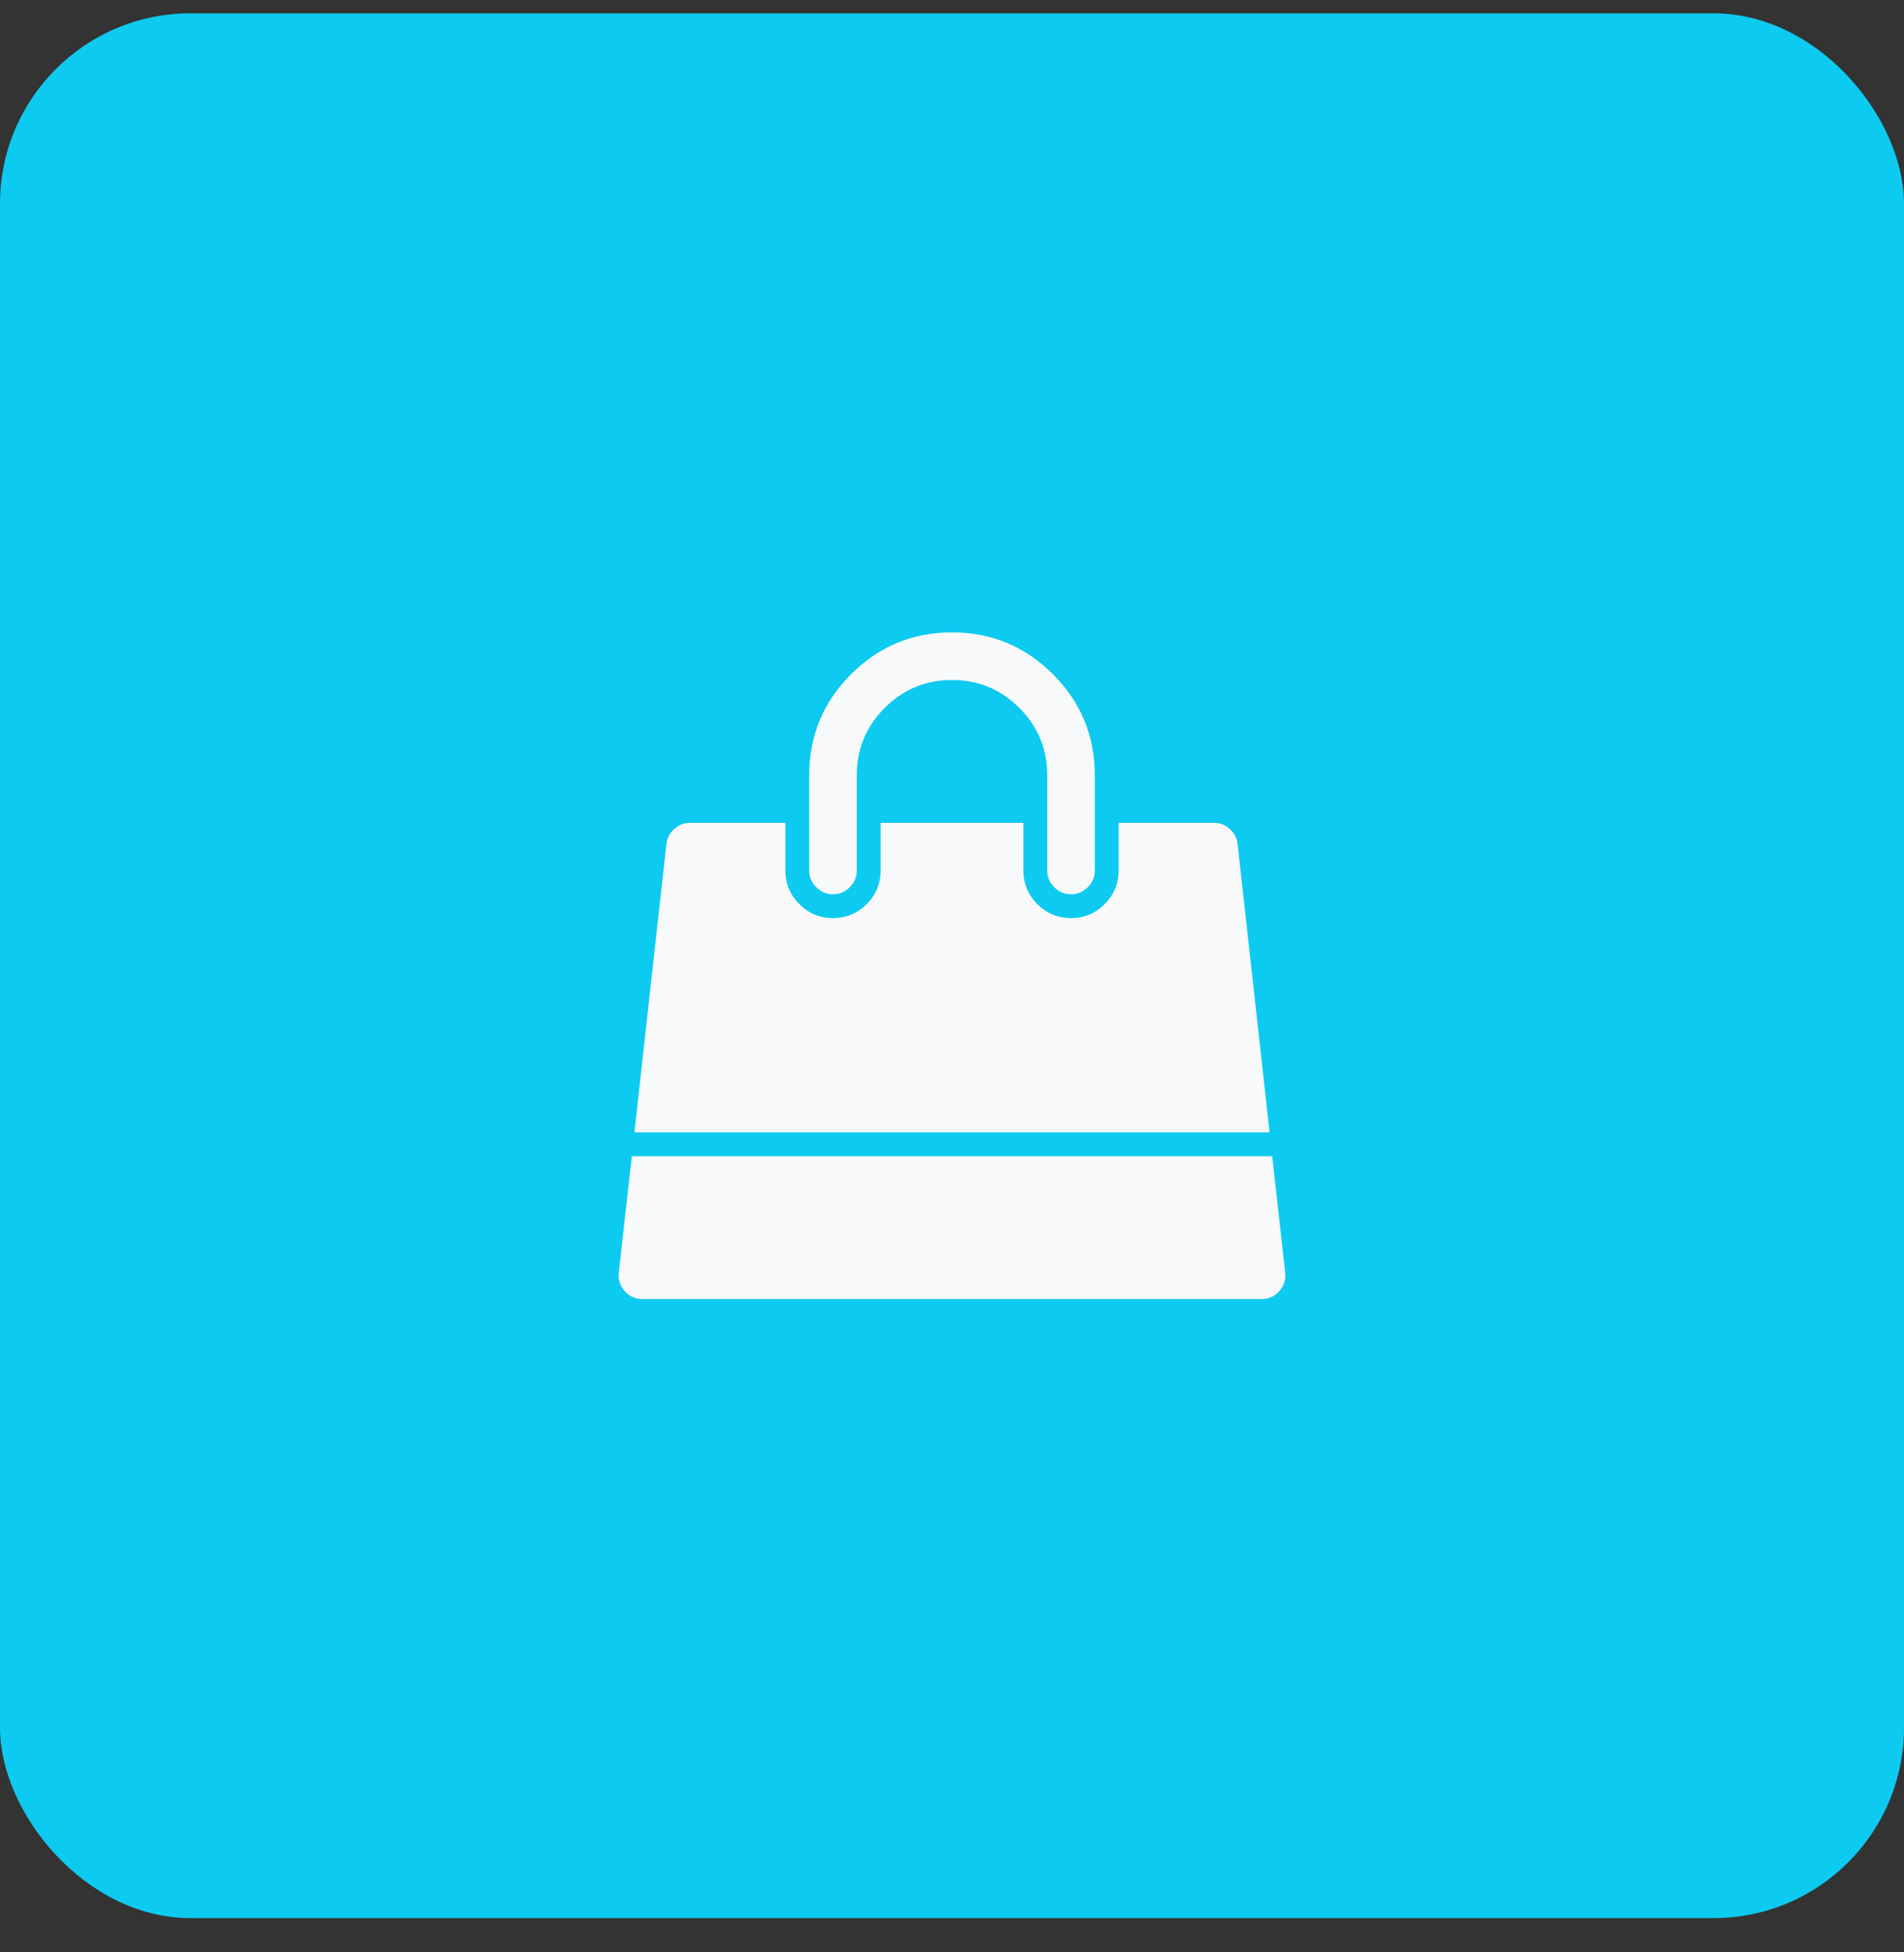 <svg width="40" height="41" viewBox="0 0 40 41" fill="none" xmlns="http://www.w3.org/2000/svg">
<rect x="0" y="0" width="40" height="41" fill="#333333" stroke="none"/>
<rect y="0.28" width="40" height="40" rx="4" fill="#0DCAF0"/>
<g clip-path="url(#clip0_2_93)">
<path d="M26.727 24.28L27 26.725C27.016 26.871 26.974 27.001 26.875 27.116C26.776 27.225 26.651 27.28 26.5 27.28H13.5C13.349 27.28 13.224 27.225 13.125 27.116C13.026 27.001 12.984 26.871 13 26.725L13.274 24.28H26.727ZM26 17.725L26.672 23.78H13.328L14 17.725C14.016 17.6 14.07 17.495 14.164 17.409C14.258 17.323 14.37 17.28 14.5 17.28H16.5V18.28C16.5 18.556 16.598 18.792 16.793 18.987C16.988 19.182 17.224 19.28 17.5 19.28C17.776 19.28 18.012 19.182 18.207 18.987C18.402 18.792 18.5 18.556 18.5 18.28V17.28H21.5V18.28C21.5 18.556 21.598 18.792 21.793 18.987C21.988 19.182 22.224 19.28 22.5 19.28C22.776 19.28 23.012 19.182 23.207 18.987C23.402 18.792 23.5 18.556 23.5 18.28V17.28H25.5C25.63 17.28 25.742 17.323 25.836 17.409C25.93 17.495 25.984 17.6 26 17.725ZM23 16.28V18.28C23 18.415 22.951 18.533 22.852 18.632C22.753 18.73 22.635 18.78 22.5 18.78C22.365 18.78 22.247 18.73 22.148 18.632C22.049 18.533 22 18.415 22 18.28V16.28C22 15.728 21.805 15.257 21.414 14.866C21.023 14.475 20.552 14.28 20 14.28C19.448 14.28 18.977 14.475 18.586 14.866C18.195 15.257 18 15.728 18 16.28V18.28C18 18.415 17.951 18.533 17.852 18.632C17.753 18.73 17.635 18.78 17.5 18.78C17.365 18.78 17.247 18.73 17.148 18.632C17.049 18.533 17 18.415 17 18.28V16.28C17 15.452 17.293 14.745 17.879 14.159C18.465 13.573 19.172 13.28 20 13.28C20.828 13.28 21.535 13.573 22.121 14.159C22.707 14.745 23 15.452 23 16.28Z" fill="#F8F9FA"/>
</g>
<defs>
<clipPath id="clip0_2_93">
<rect width="14" height="14" fill="white" transform="matrix(1 0 0 -1 13 27.28)"/>
</clipPath>
</defs>
</svg>
